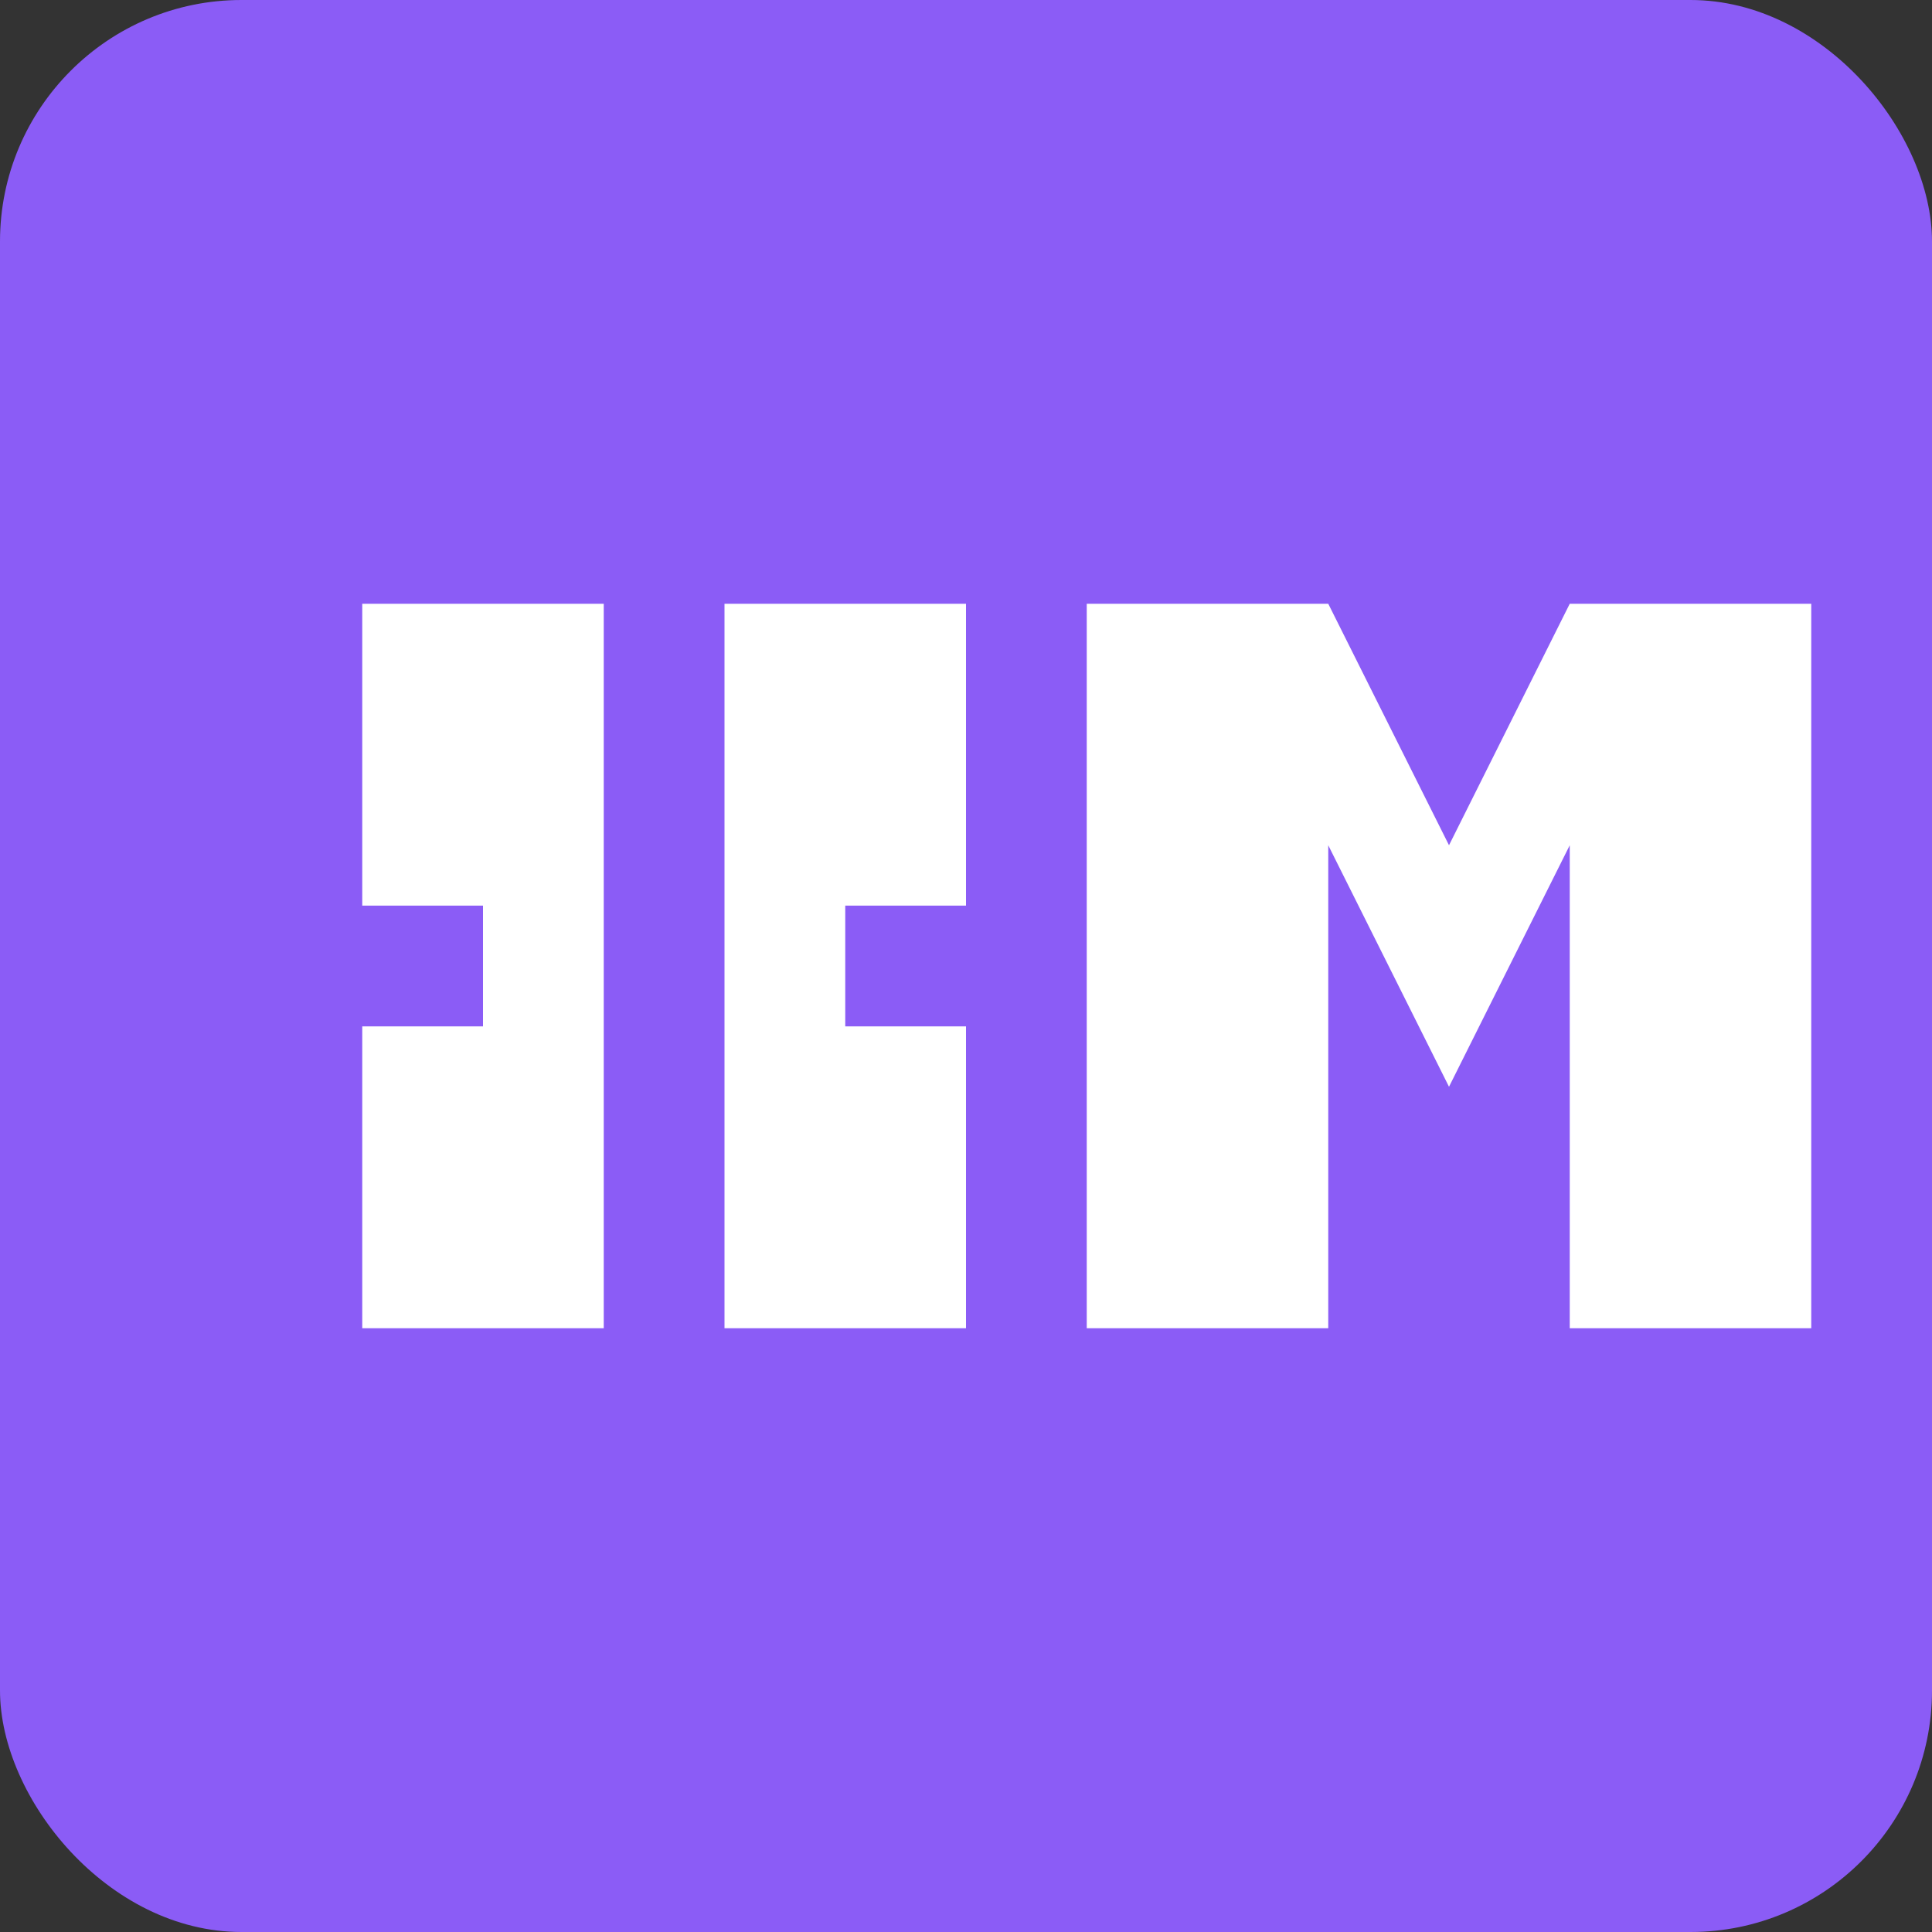 <svg width="32" height="32" viewBox="0 0 32 32" fill="none" xmlns="http://www.w3.org/2000/svg">
  <rect x="0" y="0" width="32" height="32" fill="#333333" stroke="none"/>
  <rect width="32" height="32" rx="4" fill="#8B5CF6"/>
  <path d="M6 10h4v12H6v-5h2v-2H6v-5zm6 0h4v5h-2v2h2v5h-4V10zm6 0h4l2 4 2-4h4v12h-4v-8l-2 4-2-4v8h-4V10z" fill="white"/>
</svg>

